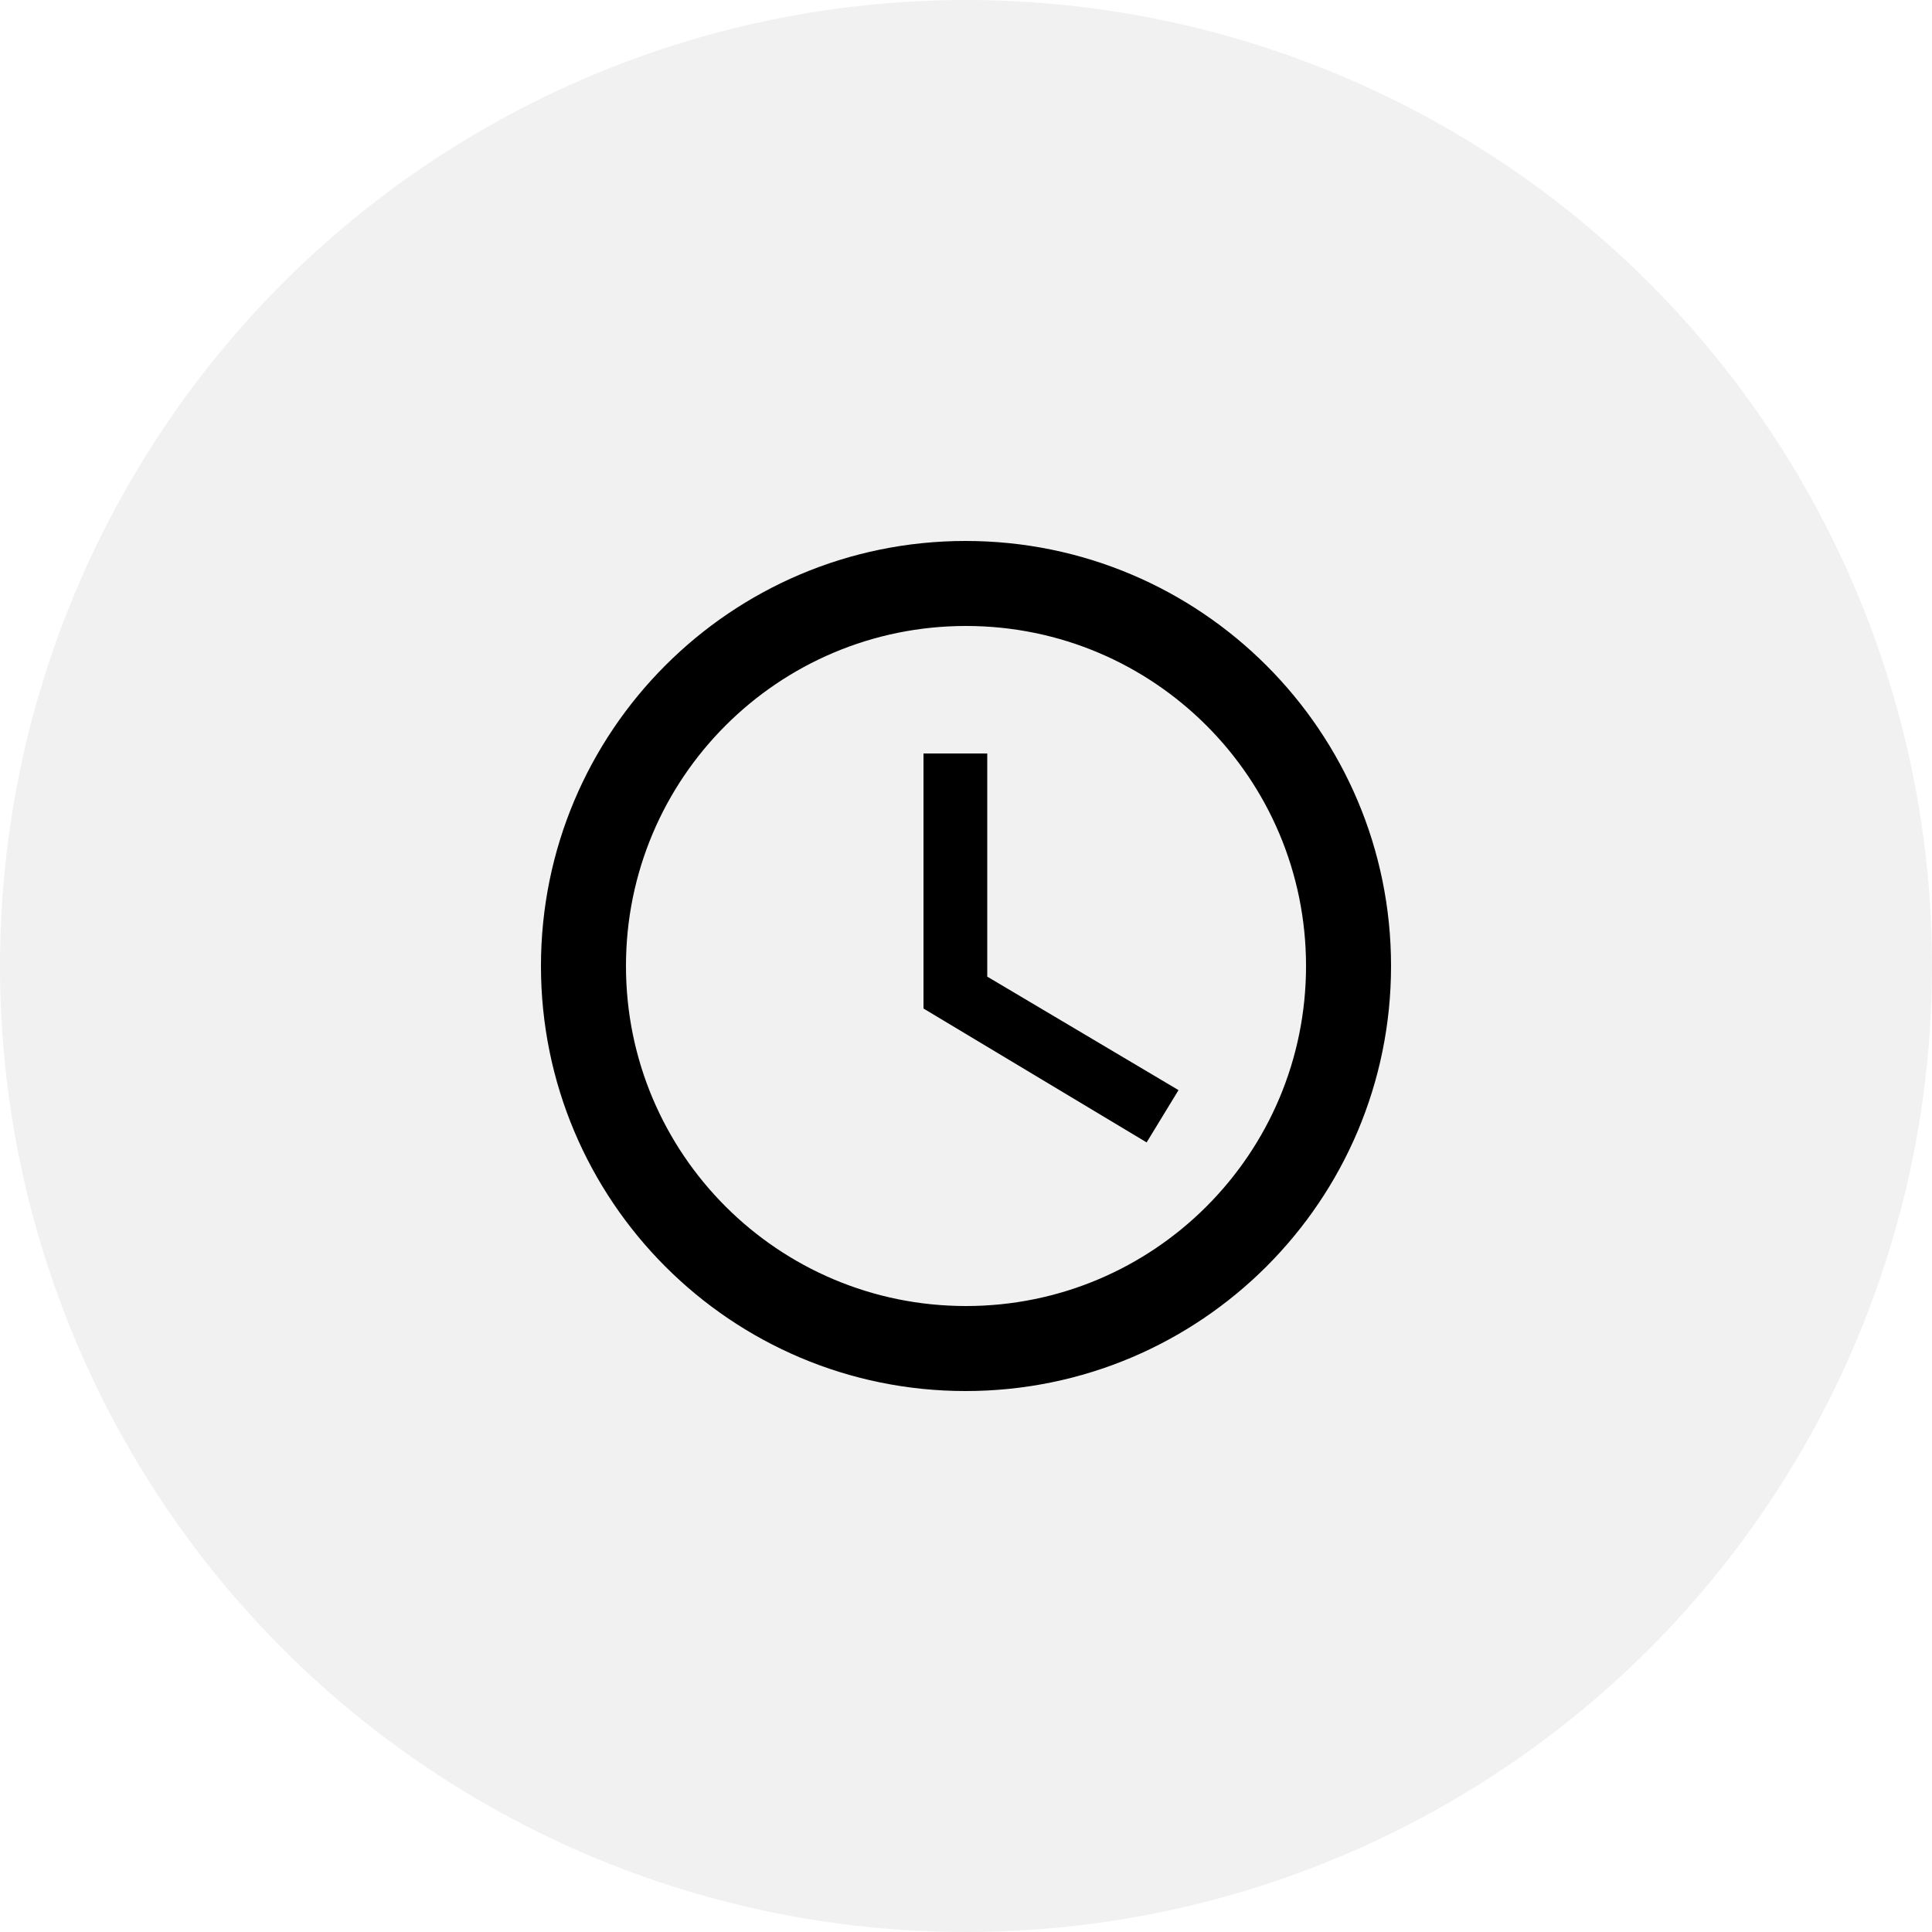 <svg width="50" height="50" viewBox="0 0 50 50" fill="none" xmlns="http://www.w3.org/2000/svg">
<circle cx="25" cy="25" r="25" fill="#CACACA" fill-opacity="0.25"/>
<path d="M24.989 14C18.917 14 14 18.928 14 25C14 31.072 18.917 36 24.989 36C31.072 36 36 31.072 36 25C36 18.928 31.072 14 24.989 14ZM25 33.8C20.138 33.8 16.2 29.862 16.2 25C16.2 20.138 20.138 16.2 25 16.2C29.862 16.2 33.8 20.138 33.8 25C33.8 29.862 29.862 33.8 25 33.8ZM25.55 19.5H23.9V26.1L29.675 29.565L30.5 28.212L25.55 25.275V19.5Z" fill="black"/>
</svg>
